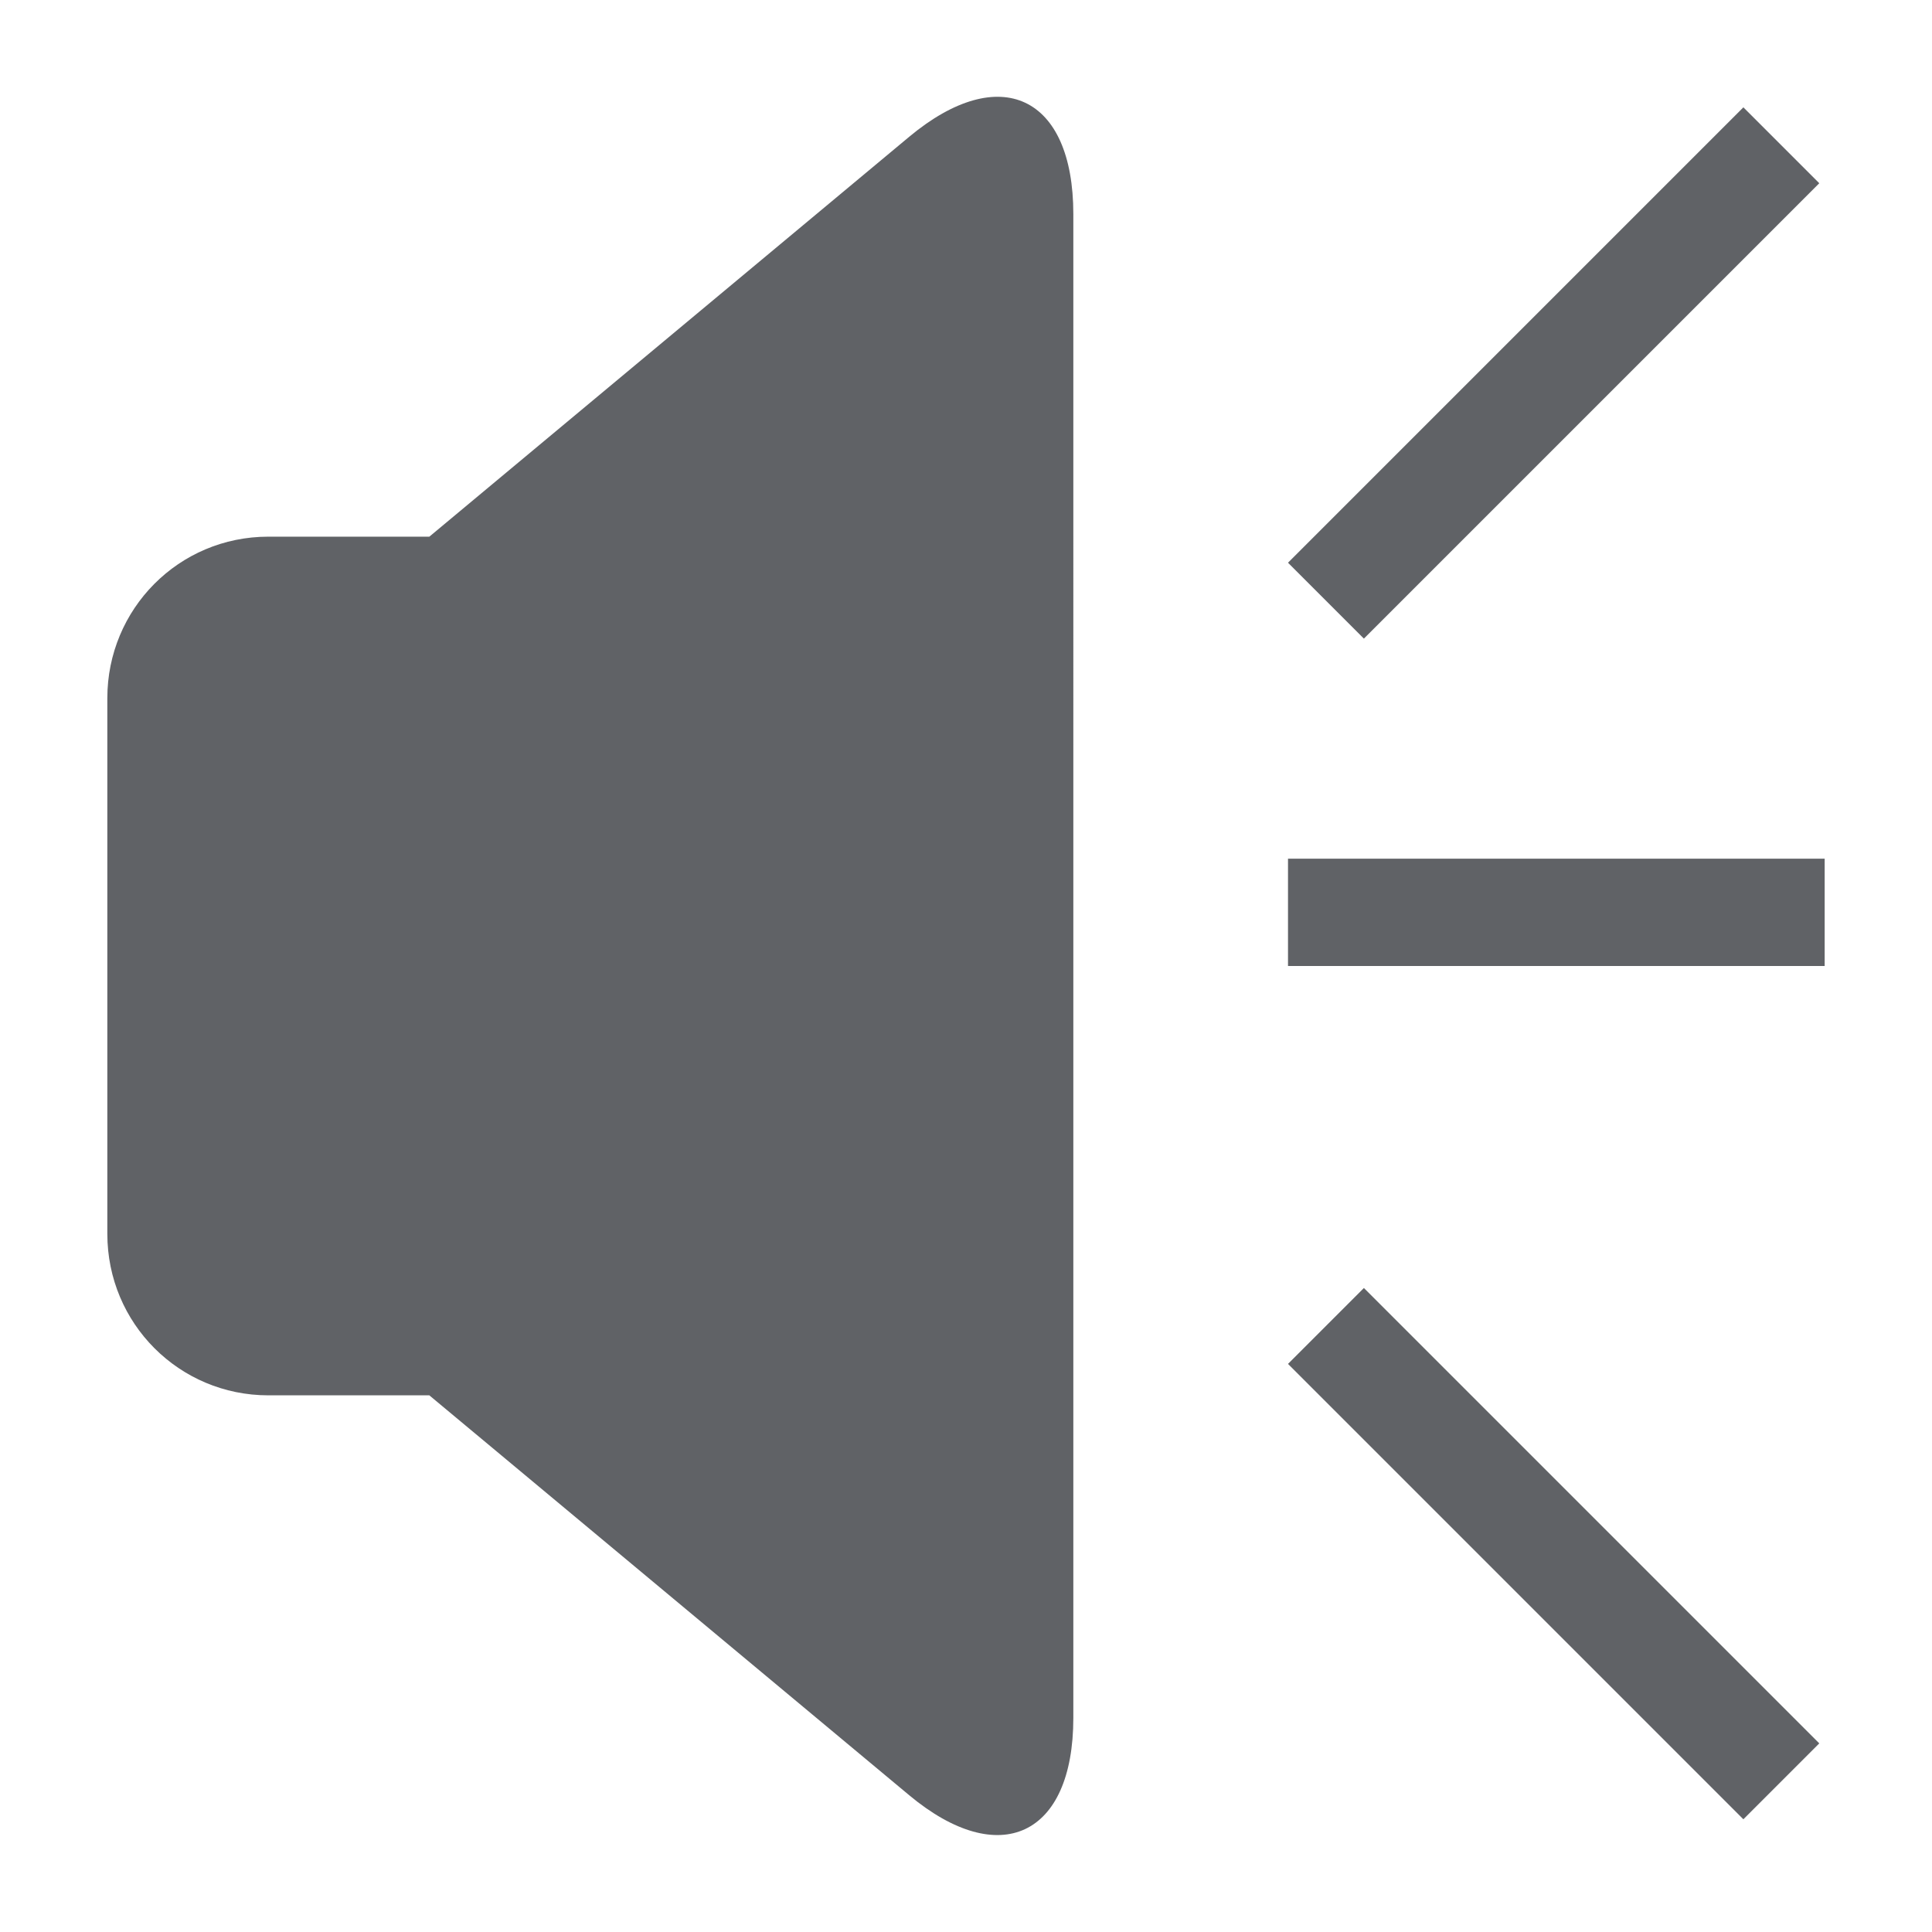 <svg t="1587119917054" class="icon" viewBox="0 0 1024 1024" version="1.1" xmlns="http://www.w3.org/2000/svg" p-id="27932" width="200" height="200"><path d="M227.556 312.889v-28.445h-85.334c-47.457 0-85.333 38.326-85.333 85.603v283.906c0 47.583 38.205 85.603 85.333 85.603h85.334V312.889z m56.888 415.289L512 910.222V113.778L284.444 295.822v432.356z m-56.888-45.511v56.889l254.317 211.93c47.86 39.885 87.016 21.699 87.016-40.984V113.498c0-62.718-38.958-81.033-87.016-40.985L227.556 284.444v56.89h-56.89c-31.637 0-56.888 25.234-56.888 56.364v228.604c0 30.71 25.47 56.365 56.889 56.365h56.889z m455.113-384.419l241.359-241.36 40.226 40.227-241.359 241.36-40.226-40.227z m0 424.645l241.359 241.36 40.226-40.227-241.359-241.36-40.226 40.227z m-0.002-267.782H967.11V512H682.667v-56.889z" p-id="27933" fill="#606266"></path></svg>
